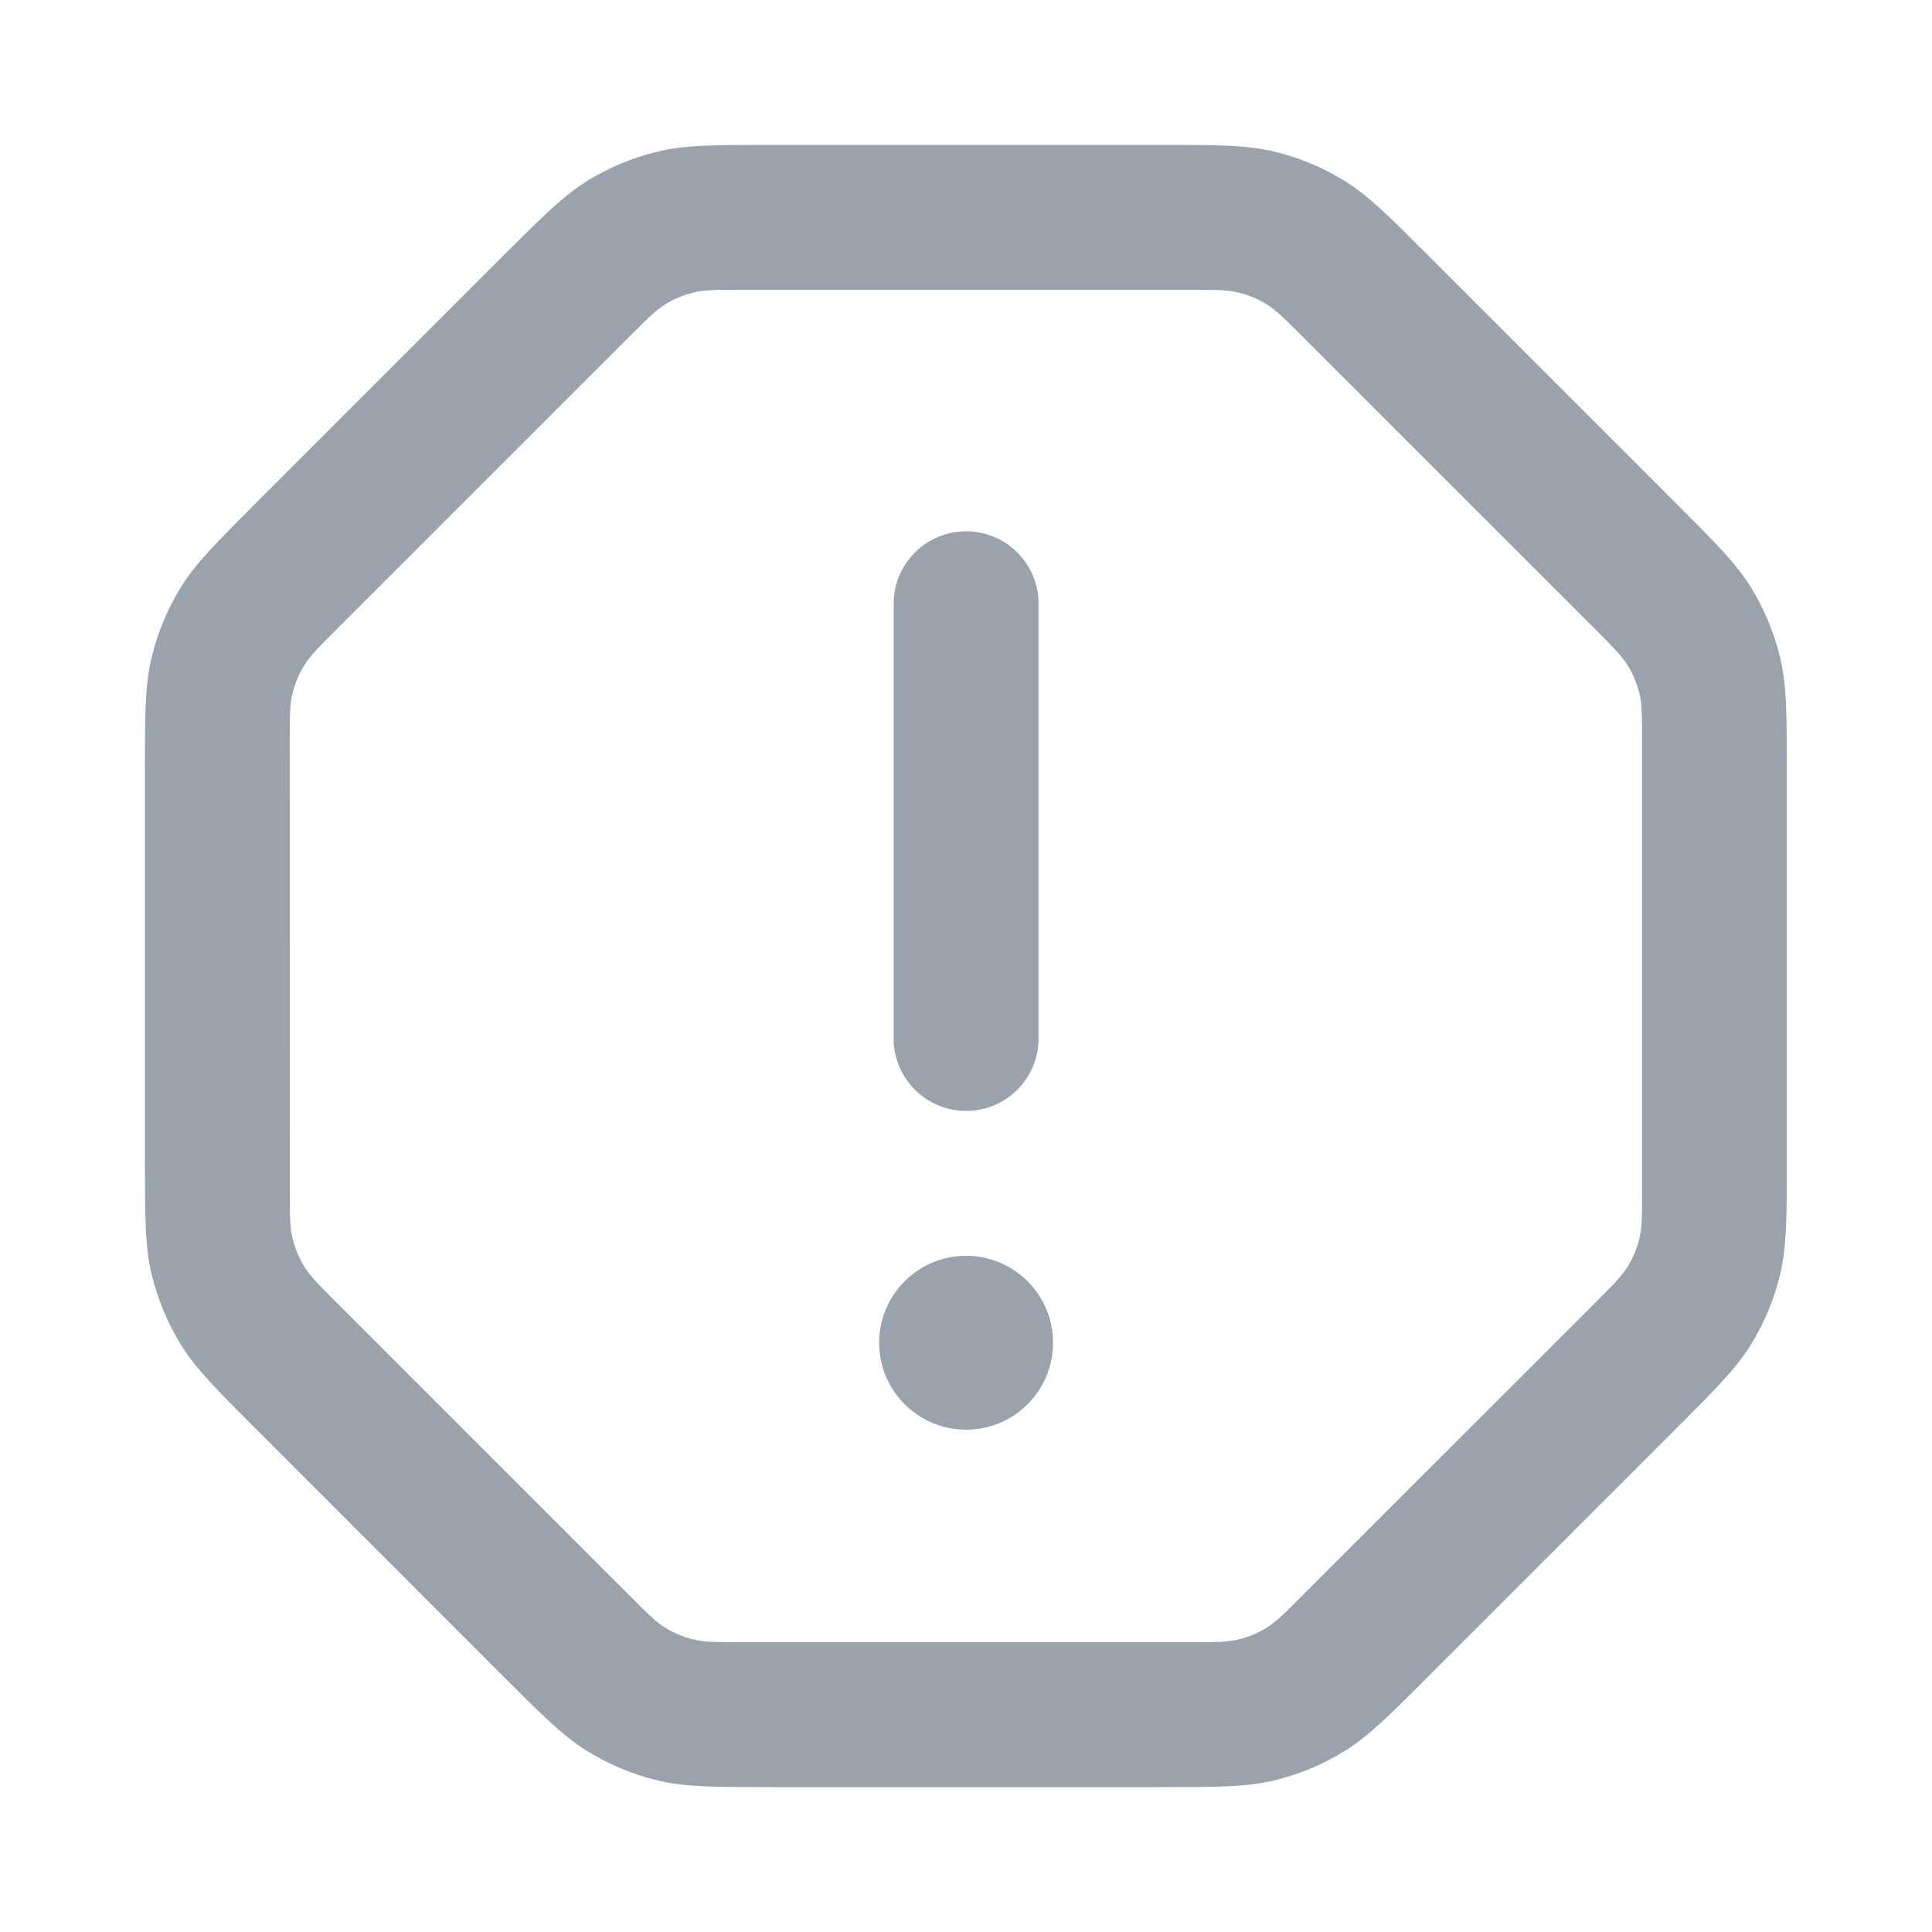 <svg width="20" height="20" viewBox="0 0 20 20" fill="none" xmlns="http://www.w3.org/2000/svg">
<path d="M10.001 5.5C9.587 5.5 9.251 5.836 9.251 6.25V10.75C9.251 11.164 9.587 11.5 10.001 11.5C10.416 11.5 10.751 11.164 10.751 10.75V6.25C10.751 5.836 10.416 5.5 10.001 5.5Z" fill="#99A2AD"/>
<path d="M9.101 13.9C9.101 13.403 9.504 13 10.001 13C10.498 13 10.901 13.403 10.901 13.9C10.901 14.397 10.498 14.8 10.001 14.8C9.504 14.8 9.101 14.397 9.101 13.9Z" fill="#99A2AD"/>
<path fill-rule="evenodd" clip-rule="evenodd" d="M17.326 14.814L14.812 17.328C14.38 17.761 14.164 17.977 13.912 18.131C13.688 18.269 13.444 18.37 13.189 18.431C12.901 18.5 12.595 18.5 11.984 18.5L8.013 18.5C7.402 18.5 7.096 18.5 6.808 18.431C6.553 18.37 6.309 18.268 6.085 18.131C5.833 17.977 5.617 17.76 5.184 17.328L2.671 14.814C2.239 14.382 2.023 14.166 1.869 13.914C1.732 13.69 1.631 13.446 1.57 13.191C1.501 12.903 1.501 12.598 1.5 11.987L1.5 8.014C1.5 7.403 1.5 7.097 1.569 6.809C1.63 6.554 1.731 6.31 1.868 6.086C2.023 5.834 2.239 5.618 2.672 5.185L5.186 2.671C5.618 2.239 5.835 2.023 6.087 1.868C6.311 1.731 6.554 1.63 6.809 1.569C7.097 1.5 7.403 1.5 8.014 1.5L11.984 1.5C12.595 1.5 12.901 1.5 13.189 1.569C13.444 1.63 13.688 1.731 13.912 1.868C14.164 2.023 14.38 2.239 14.812 2.672L17.326 5.186C17.758 5.618 17.974 5.834 18.129 6.086C18.266 6.31 18.367 6.554 18.428 6.809C18.497 7.097 18.497 7.402 18.497 8.014V11.986C18.497 12.598 18.497 12.903 18.428 13.191C18.367 13.446 18.266 13.69 18.129 13.914C17.974 14.166 17.758 14.382 17.326 14.814ZM16.852 13.108C16.79 13.209 16.703 13.296 16.531 13.469L13.468 16.531C13.295 16.704 13.208 16.791 13.107 16.853C13.018 16.907 12.921 16.948 12.818 16.972C12.703 17 12.581 17 12.336 17L7.662 17C7.417 17 7.295 17 7.18 16.972C7.078 16.948 6.98 16.907 6.891 16.853C6.79 16.791 6.704 16.704 6.531 16.531L3.469 13.468C3.296 13.296 3.209 13.209 3.148 13.108C3.093 13.019 3.053 12.921 3.028 12.819C3 12.704 3 12.582 3 12.338L2.999 7.663C2.999 7.418 2.999 7.296 3.027 7.181C3.051 7.079 3.092 6.981 3.147 6.892C3.209 6.791 3.295 6.704 3.468 6.531L6.532 3.468C6.705 3.296 6.791 3.209 6.892 3.147C6.982 3.092 7.079 3.052 7.181 3.028C7.296 3 7.419 3 7.663 3L12.336 3C12.581 3 12.703 3 12.818 3.028C12.921 3.052 13.018 3.093 13.107 3.147C13.208 3.209 13.295 3.296 13.468 3.469L16.531 6.531C16.703 6.704 16.79 6.791 16.852 6.892C16.907 6.981 16.947 7.079 16.972 7.181C16.999 7.296 16.999 7.418 16.999 7.663V12.337C16.999 12.582 16.999 12.704 16.972 12.819C16.947 12.921 16.907 13.019 16.852 13.108Z" fill="#99A2AD"/>
</svg>
